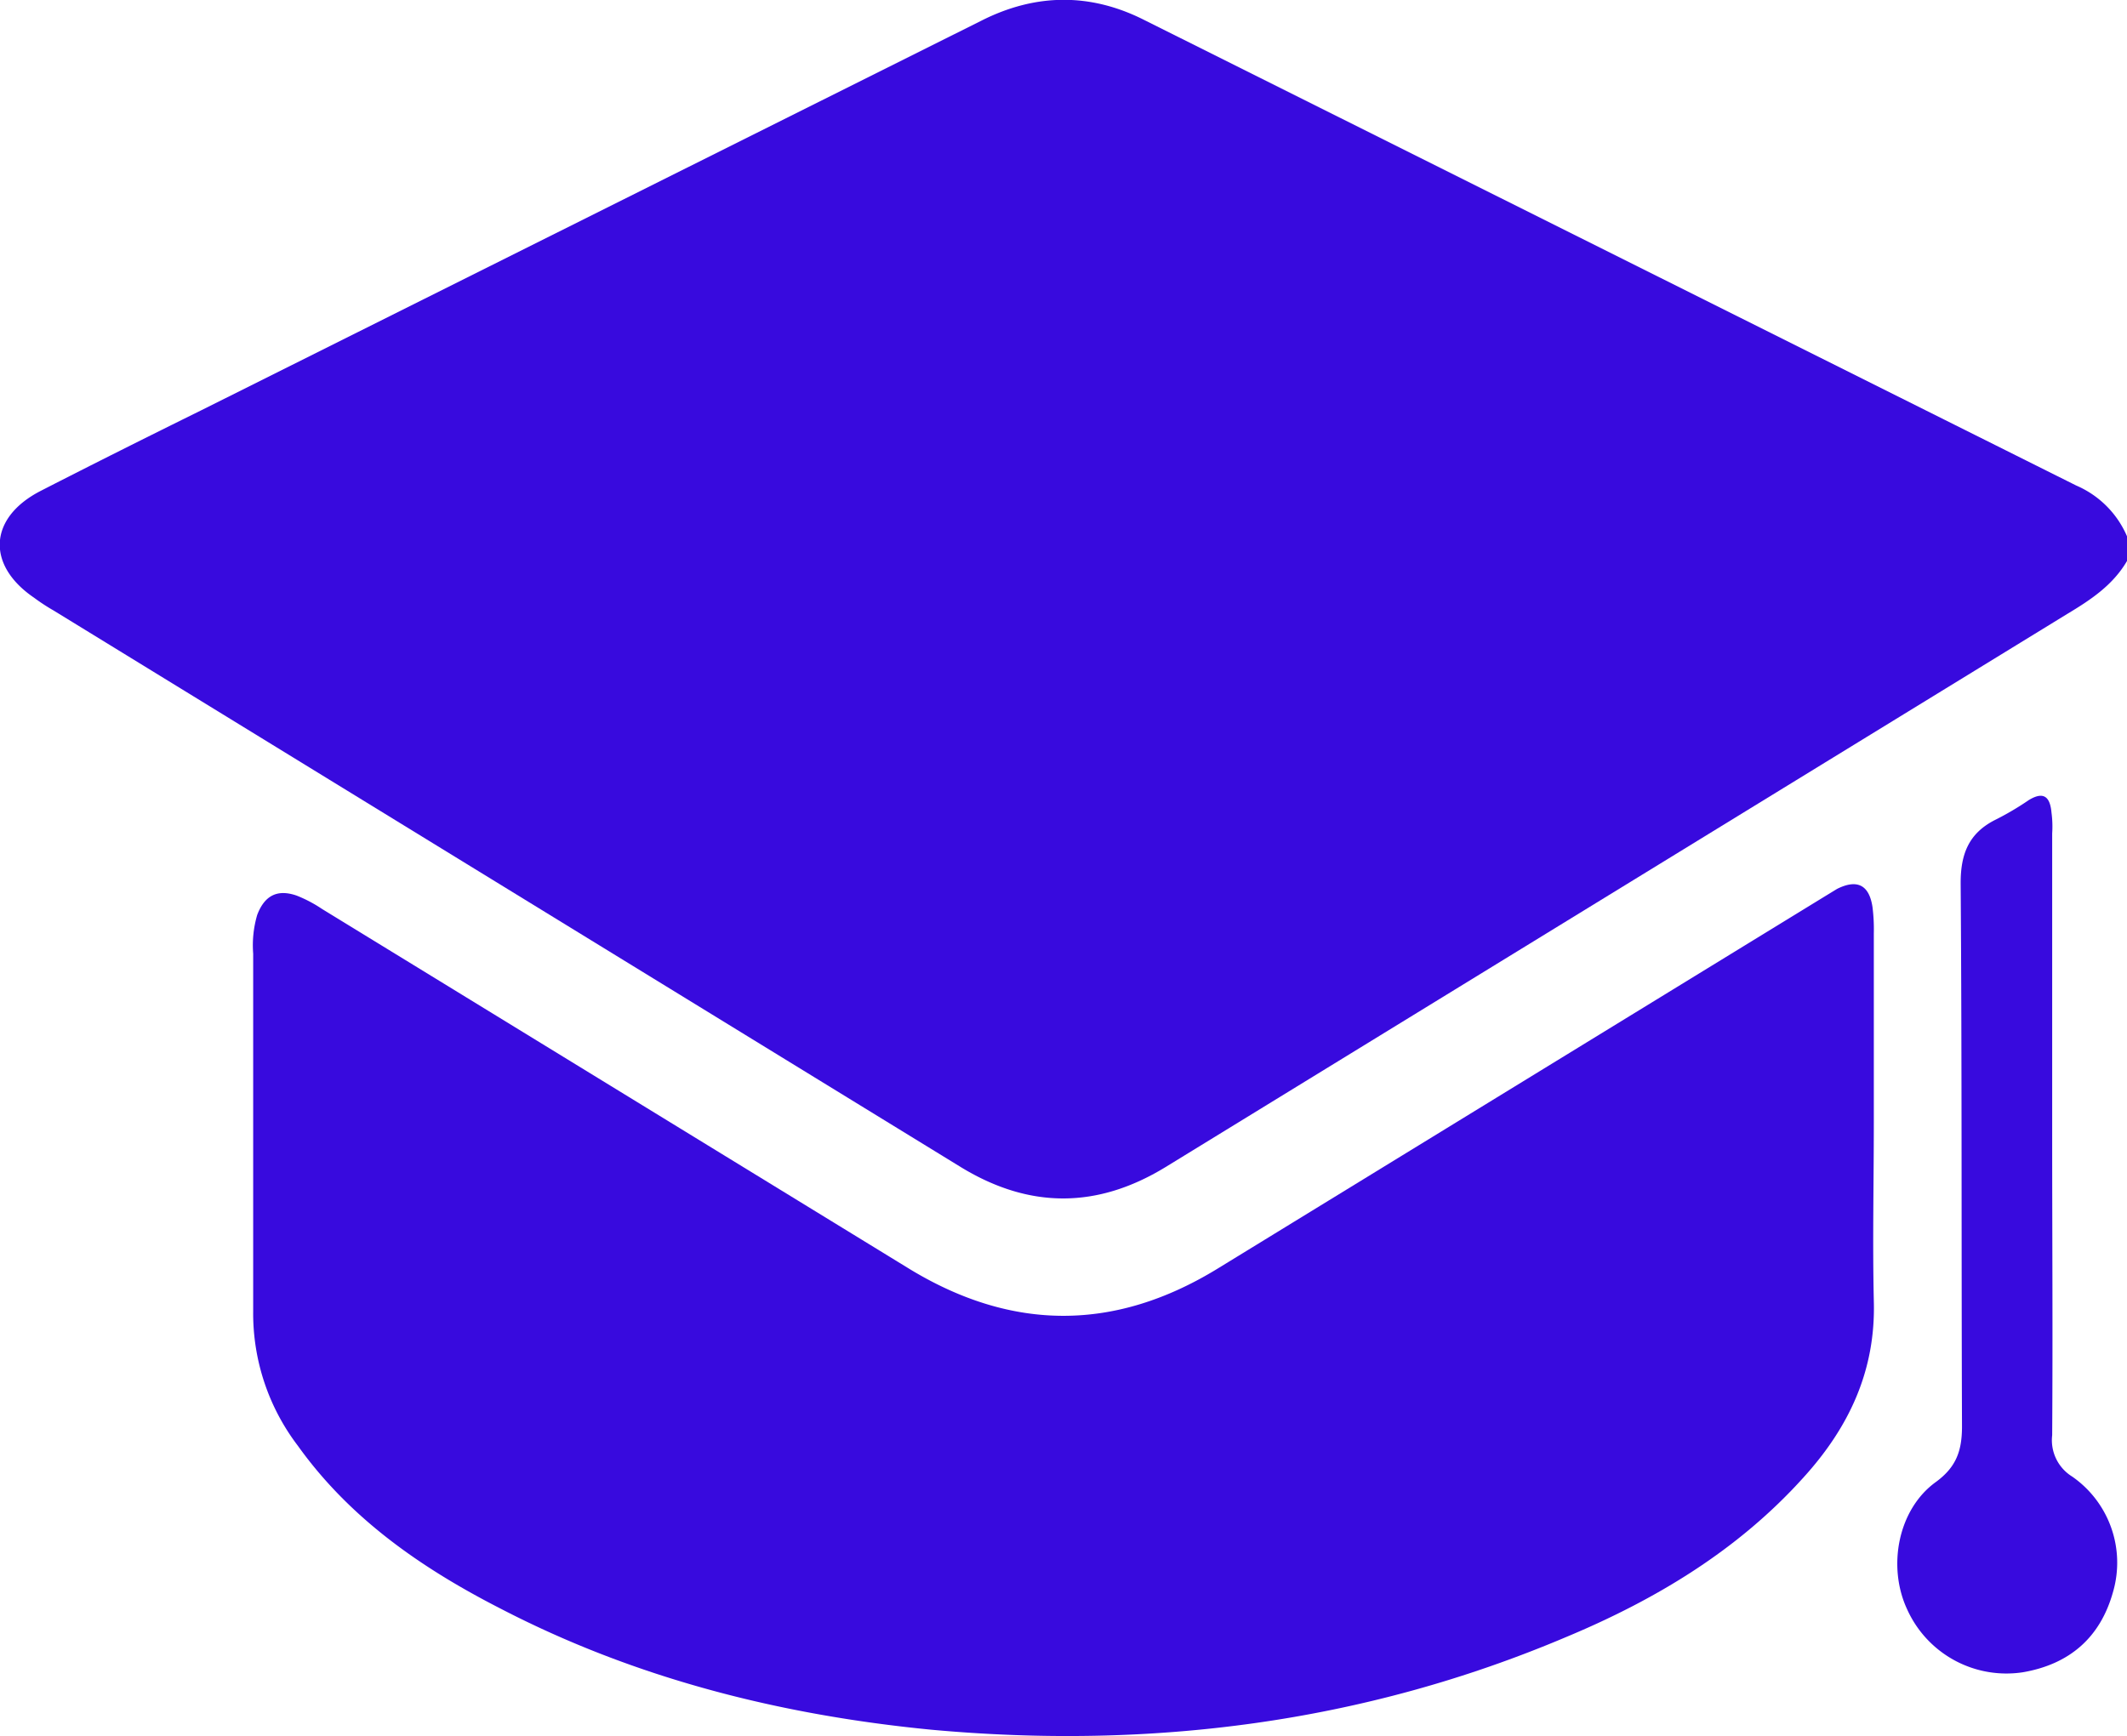 <svg id="Layer_1" data-name="Layer 1" xmlns="http://www.w3.org/2000/svg" viewBox="0 0 318.4 260"><defs><style>.cls-1{fill:#380ade;}</style></defs><path class="cls-1" d="M576.6,266.6c-2.1,3.6-5.4,5.8-8.9,7.9L432.6,357.4c-10.2,6.2-20.3,6.2-30.5,0L266.2,274a29,29,0,0,1-2.9-1.9c-7.2-4.9-6.8-12,1-16s16-8.1,24.1-12.1l116.7-58.3c8.1-4.1,16.3-4.2,24.4-.1L569,255.3a14.5,14.5,0,0,1,7.6,7.6Z" transform="translate(-258.2 -182.6)"/><path class="cls-1" d="M538.7,350.7c0,8.9-.2,17.8,0,26.7.3,10.4-3.7,18.9-10.5,26.4-9.8,10.9-22.1,18.3-35.5,23.9-30.4,12.9-62.3,16.9-95.1,13.9-22.6-2.2-44.4-7.7-64.6-18.2-11.7-6-22.4-13.4-30.2-24.3a32.7,32.7,0,0,1-6.7-20.2V325.4a16.2,16.2,0,0,1,.6-5.8c1.1-2.9,3-3.9,5.9-2.9a19.8,19.8,0,0,1,3.8,2l88.1,54q23,13.9,45.9-.1l91-55.8,1.8-1.1c3-1.5,4.8-.6,5.3,2.7a26.8,26.8,0,0,1,.2,4Z" transform="translate(-258.2 -182.6)"/><path class="cls-1" d="M565.4,352.5c0,15,.1,30,0,45a6.4,6.4,0,0,0,3,6.2,15.7,15.7,0,0,1,6.1,17.3c-1.9,6.8-6.5,10.8-13.5,12a16.3,16.3,0,0,1-17.3-9.4c-3-6.4-1.4-15,4.3-19.1,3-2.2,3.9-4.6,3.9-8.3-.1-27.1,0-54.3-.2-81.4,0-4.3,1.2-7.4,5.1-9.4a42.7,42.7,0,0,0,5.1-3c2.3-1.4,3.2-.4,3.4,1.9a15.8,15.8,0,0,1,.1,3.1Z" transform="translate(-258.2 -182.6)"/></svg>